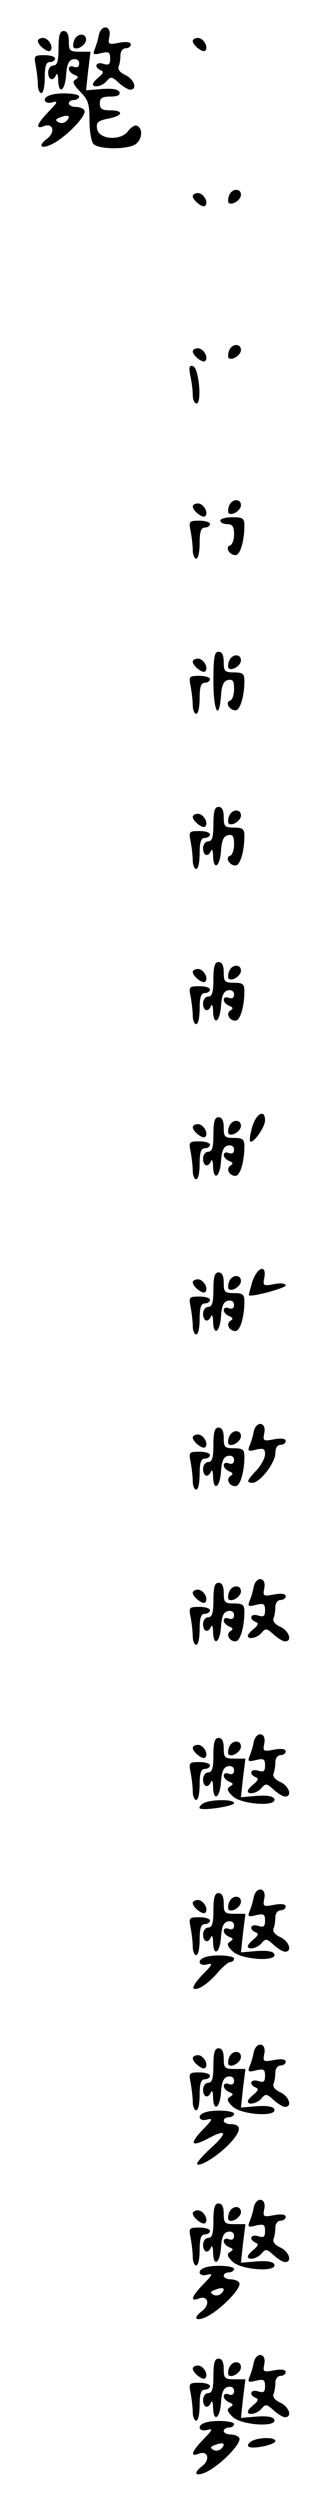 <?xml version="1.0" standalone="no"?>
<!DOCTYPE svg PUBLIC "-//W3C//DTD SVG 20010904//EN"
 "http://www.w3.org/TR/2001/REC-SVG-20010904/DTD/svg10.dtd">
<svg version="1.0" xmlns="http://www.w3.org/2000/svg"
 width="95pt" height="725pt" viewBox="0 0 95 725"
 preserveAspectRatio="xMidYMid meet">
<g transform="translate(0,725) scale(0.1,-0.1)"
fill="#000000" stroke="none">
<path d="M287 7148 c-2 -13 -8 -31 -12 -41 -6 -15 -4 -17 19 -11 22 5 26 3 26
-16 0 -17 -4 -20 -20 -15 -22 7 -28 -10 -7 -19 9 -3 7 -9 -5 -19 -10 -8 -18
-17 -18 -21 0 -12 28 -6 40 9 12 14 15 13 35 -5 12 -11 27 -20 33 -20 22 0 12
30 -13 42 -16 7 -24 17 -20 26 3 7 5 22 5 33 0 10 7 19 15 19 8 0 15 5 15 11
0 7 -12 9 -34 5 -31 -6 -33 -5 -28 19 6 32 -24 35 -31 3z"/>
<path d="M170 7110 c0 -38 -4 -50 -15 -50 -8 0 -15 -9 -15 -20 0 -22 15 -27
23 -7 3 6 6 0 6 -15 1 -44 20 -32 23 14 2 31 8 44 21 46 10 2 17 -3 17 -12 0
-10 -6 -13 -15 -10 -8 4 -15 1 -15 -5 0 -7 7 -14 16 -18 12 -4 13 -8 3 -14
-10 -6 -6 -14 14 -35 23 -23 27 -35 27 -83 0 -32 5 -62 12 -69 15 -15 92 -16
119 -2 21 12 26 45 8 55 -6 4 -17 -3 -26 -14 -21 -31 -87 -26 -91 6 -3 18 3
23 32 29 44 8 47 24 6 24 -23 0 -30 4 -30 20 0 16 7 20 31 20 20 0 29 4 26 13
-3 8 -20 11 -51 9 l-46 -4 6 56 7 56 -32 0 c-28 0 -31 3 -31 30 0 20 -5 30
-15 30 -11 0 -15 -12 -15 -50z"/>
<path d="M216 7134 c-4 -9 -4 -19 -2 -22 10 -9 36 8 36 23 0 20 -26 19 -34 -1z"/>
<path d="M110 7131 c0 -12 29 -35 36 -28 11 10 -5 37 -21 37 -8 0 -15 -4 -15
-9z"/>
<path d="M560 7131 c0 -12 29 -35 36 -28 11 10 -5 37 -21 37 -8 0 -15 -4 -15
-9z"/>
<path d="M104 7059 c3 -17 6 -42 6 -55 0 -13 5 -24 10 -24 6 0 10 20 10 45 0
33 4 45 15 45 8 0 15 5 15 10 0 6 -14 10 -31 10 -30 0 -31 -2 -25 -31z"/>
<path d="M143 6973 c-22 -8 -14 -26 8 -20 19 5 17 1 -10 -27 -34 -35 -40 -52
-14 -42 27 11 35 -17 10 -36 -33 -25 -13 -33 25 -10 43 27 91 80 83 92 -3 6
-15 10 -26 10 -10 0 -19 5 -19 10 0 6 7 10 15 10 8 0 15 5 15 10 0 10 -65 13
-87 3z m50 -74 c-6 -6 -17 -8 -24 -3 -9 5 -8 9 7 14 23 9 31 3 17 -11z"/>
<path d="M666 6684 c-4 -9 -4 -19 -2 -22 10 -9 36 8 36 23 0 20 -26 19 -34 -1z"/>
<path d="M560 6681 c0 -12 29 -35 36 -28 11 10 -5 37 -21 37 -8 0 -15 -4 -15
-9z"/>
<path d="M666 6234 c-4 -9 -4 -19 -2 -22 10 -9 36 8 36 23 0 20 -26 19 -34 -1z"/>
<path d="M560 6231 c0 -12 29 -35 36 -28 11 10 -5 37 -21 37 -8 0 -15 -4 -15
-9z"/>
<path d="M553 6160 c4 -18 7 -43 7 -56 0 -13 5 -24 11 -24 16 0 7 102 -10 108
-11 4 -13 -3 -8 -28z"/>
<path d="M666 5784 c-4 -9 -4 -19 -2 -22 10 -9 36 8 36 23 0 20 -26 19 -34 -1z"/>
<path d="M560 5781 c0 -12 29 -35 36 -28 11 10 -5 37 -21 37 -8 0 -15 -4 -15
-9z"/>
<path d="M640 5740 c0 -5 9 -10 20 -10 15 0 20 -7 20 -29 0 -16 -5 -31 -12
-33 -15 -5 -1 -28 16 -28 14 0 26 42 26 86 0 21 -5 24 -35 24 -19 0 -35 -4
-35 -10z"/>
<path d="M554 5709 c3 -17 6 -42 6 -55 0 -13 5 -24 10 -24 6 0 10 20 10 45 0
33 4 45 15 45 8 0 15 5 15 10 0 6 -14 10 -31 10 -30 0 -31 -2 -25 -31z"/>
<path d="M620 5275 c0 -87 16 -119 22 -43 2 31 8 44 21 46 13 3 17 -3 17 -26
0 -17 -5 -32 -12 -34 -15 -5 -1 -28 16 -28 14 0 26 42 26 86 0 20 -5 24 -30
24 -27 0 -30 3 -30 30 0 20 -5 30 -15 30 -12 0 -15 -16 -15 -85z"/>
<path d="M666 5334 c-4 -9 -4 -19 -2 -22 10 -9 36 8 36 23 0 20 -26 19 -34 -1z"/>
<path d="M560 5331 c0 -12 29 -35 36 -28 11 10 -5 37 -21 37 -8 0 -15 -4 -15
-9z"/>
<path d="M554 5259 c3 -17 6 -42 6 -55 0 -13 5 -24 10 -24 6 0 10 20 10 45 0
33 4 45 15 45 8 0 15 5 15 10 0 6 -14 10 -31 10 -30 0 -31 -2 -25 -31z"/>
<path d="M620 4860 c0 -38 -4 -50 -15 -50 -8 0 -15 -9 -15 -20 0 -22 15 -27
23 -7 3 6 6 0 6 -15 1 -44 20 -32 23 14 2 31 8 44 21 46 13 3 17 -3 17 -26 0
-17 -5 -32 -12 -34 -15 -5 -1 -28 16 -28 14 0 26 42 26 86 0 20 -5 24 -30 24
-27 0 -30 3 -30 30 0 20 -5 30 -15 30 -11 0 -15 -12 -15 -50z"/>
<path d="M666 4884 c-4 -9 -4 -19 -2 -22 10 -9 36 8 36 23 0 20 -26 19 -34 -1z"/>
<path d="M560 4881 c0 -12 29 -35 36 -28 11 10 -5 37 -21 37 -8 0 -15 -4 -15
-9z"/>
<path d="M554 4809 c3 -17 6 -42 6 -55 0 -13 5 -24 10 -24 6 0 10 20 10 45 0
33 4 45 15 45 8 0 15 5 15 10 0 6 -14 10 -31 10 -30 0 -31 -2 -25 -31z"/>
<path d="M620 4410 c0 -38 -4 -50 -15 -50 -8 0 -15 -9 -15 -20 0 -22 15 -27
23 -7 3 6 6 0 6 -15 1 -44 20 -32 23 14 2 31 8 44 21 46 10 2 17 -3 17 -12 0
-10 -6 -13 -15 -10 -8 4 -15 1 -15 -5 0 -7 7 -14 16 -18 11 -4 12 -8 4 -13
-15 -9 -4 -30 14 -30 14 0 26 42 26 86 0 20 -5 24 -30 24 -27 0 -30 3 -30 30
0 20 -5 30 -15 30 -11 0 -15 -12 -15 -50z"/>
<path d="M666 4434 c-4 -9 -4 -19 -2 -22 10 -9 36 8 36 23 0 20 -26 19 -34 -1z"/>
<path d="M560 4431 c0 -12 29 -35 36 -28 11 10 -5 37 -21 37 -8 0 -15 -4 -15
-9z"/>
<path d="M554 4359 c3 -17 6 -42 6 -55 0 -13 5 -24 10 -24 6 0 10 20 10 45 0
33 4 45 15 45 8 0 15 5 15 10 0 6 -14 10 -31 10 -30 0 -31 -2 -25 -31z"/>
<path d="M733 3983 c-6 -21 -9 -40 -6 -43 8 -8 43 41 43 61 0 33 -25 21 -37
-18z"/>
<path d="M620 3960 c0 -38 -4 -50 -15 -50 -8 0 -15 -9 -15 -20 0 -22 15 -27
23 -7 3 6 6 0 6 -15 1 -44 20 -32 23 14 2 31 8 44 21 46 10 2 17 -3 17 -12 0
-10 -6 -13 -15 -10 -8 4 -15 1 -15 -5 0 -7 7 -14 16 -18 11 -4 12 -8 4 -13
-15 -9 -4 -30 14 -30 14 0 26 42 26 86 0 20 -5 24 -30 24 -27 0 -30 3 -30 30
0 20 -5 30 -15 30 -11 0 -15 -12 -15 -50z"/>
<path d="M666 3984 c-4 -9 -4 -19 -2 -22 10 -9 36 8 36 23 0 20 -26 19 -34 -1z"/>
<path d="M560 3981 c0 -12 29 -35 36 -28 11 10 -5 37 -21 37 -8 0 -15 -4 -15
-9z"/>
<path d="M554 3909 c3 -17 6 -42 6 -55 0 -13 5 -24 10 -24 6 0 10 20 10 45 0
33 4 45 15 45 8 0 15 5 15 10 0 6 -14 10 -31 10 -30 0 -31 -2 -25 -31z"/>
<path d="M733 3533 c-6 -21 -11 -39 -10 -39 7 -7 107 21 107 28 0 6 -14 8 -34
4 -31 -6 -33 -5 -28 19 7 40 -21 30 -35 -12z"/>
<path d="M620 3510 c0 -38 -4 -50 -15 -50 -8 0 -15 -9 -15 -20 0 -22 15 -27
23 -7 3 6 6 0 6 -15 1 -44 20 -32 23 14 2 31 8 44 21 46 10 2 17 -3 17 -12 0
-10 -6 -13 -15 -10 -8 4 -15 1 -15 -5 0 -7 7 -14 16 -18 11 -4 12 -8 4 -13
-15 -9 -4 -30 14 -30 14 0 26 42 26 86 0 20 -5 24 -30 24 -27 0 -30 3 -30 30
0 20 -5 30 -15 30 -11 0 -15 -12 -15 -50z"/>
<path d="M666 3534 c-4 -9 -4 -19 -2 -22 10 -9 36 8 36 23 0 20 -26 19 -34 -1z"/>
<path d="M560 3531 c0 -12 29 -35 36 -28 11 10 -5 37 -21 37 -8 0 -15 -4 -15
-9z"/>
<path d="M554 3459 c3 -17 6 -42 6 -55 0 -13 5 -24 10 -24 6 0 10 20 10 45 0
33 4 45 15 45 8 0 15 5 15 10 0 6 -14 10 -31 10 -30 0 -31 -2 -25 -31z"/>
<path d="M737 3098 c-2 -13 -8 -31 -12 -41 -6 -15 -4 -17 19 -11 21 5 26 3 26
-13 0 -11 -11 -32 -25 -47 -29 -31 -30 -36 -11 -36 21 0 66 58 66 86 0 15 6
24 15 24 8 0 15 5 15 11 0 7 -12 9 -34 5 -31 -6 -33 -5 -28 19 6 32 -24 35
-31 3z"/>
<path d="M620 3060 c0 -38 -4 -50 -15 -50 -8 0 -15 -9 -15 -20 0 -22 15 -27
23 -7 3 6 6 0 6 -15 1 -44 20 -32 23 14 2 31 8 44 21 46 10 2 17 -3 17 -12 0
-10 -6 -13 -15 -10 -8 4 -15 1 -15 -5 0 -7 7 -14 16 -18 11 -4 12 -8 4 -13
-15 -9 -4 -30 14 -30 14 0 26 42 26 86 0 20 -5 24 -30 24 -27 0 -30 3 -30 30
0 20 -5 30 -15 30 -11 0 -15 -12 -15 -50z"/>
<path d="M666 3084 c-4 -9 -4 -19 -2 -22 10 -9 36 8 36 23 0 20 -26 19 -34 -1z"/>
<path d="M560 3081 c0 -12 29 -35 36 -28 11 10 -5 37 -21 37 -8 0 -15 -4 -15
-9z"/>
<path d="M554 3009 c3 -17 6 -42 6 -55 0 -13 5 -24 10 -24 6 0 10 20 10 45 0
33 4 45 15 45 8 0 15 5 15 10 0 6 -14 10 -31 10 -30 0 -31 -2 -25 -31z"/>
<path d="M737 2648 c-2 -13 -8 -31 -12 -41 -6 -15 -4 -17 19 -11 22 5 26 3 26
-16 0 -17 -4 -20 -20 -15 -22 7 -28 -10 -7 -19 9 -3 7 -9 -5 -19 -10 -8 -18
-17 -18 -21 0 -12 28 -6 40 9 12 14 15 13 35 -5 12 -11 27 -20 33 -20 22 0 12
30 -13 42 -16 7 -24 17 -20 26 3 7 5 22 5 33 0 10 7 19 15 19 8 0 15 5 15 11
0 7 -12 9 -34 5 -31 -6 -33 -5 -28 19 6 32 -24 35 -31 3z"/>
<path d="M620 2610 c0 -38 -4 -50 -15 -50 -8 0 -15 -9 -15 -20 0 -22 15 -27
23 -7 3 6 6 0 6 -15 1 -44 20 -32 23 14 2 31 8 44 21 46 10 2 17 -3 17 -12 0
-10 -6 -13 -15 -10 -8 4 -15 1 -15 -5 0 -7 7 -14 16 -18 11 -4 12 -8 4 -13
-15 -9 -4 -30 14 -30 14 0 26 42 26 86 0 20 -5 24 -30 24 -27 0 -30 3 -30 30
0 20 -5 30 -15 30 -11 0 -15 -12 -15 -50z"/>
<path d="M666 2634 c-4 -9 -4 -19 -2 -22 10 -9 36 8 36 23 0 20 -26 19 -34 -1z"/>
<path d="M560 2631 c0 -12 29 -35 36 -28 11 10 -5 37 -21 37 -8 0 -15 -4 -15
-9z"/>
<path d="M554 2559 c3 -17 6 -42 6 -55 0 -13 5 -24 10 -24 6 0 10 20 10 45 0
33 4 45 15 45 8 0 15 5 15 10 0 6 -14 10 -31 10 -30 0 -31 -2 -25 -31z"/>
<path d="M737 2198 c-2 -13 -8 -31 -12 -41 -6 -15 -4 -17 19 -11 22 5 26 3 26
-16 0 -17 -4 -20 -20 -15 -22 7 -28 -10 -7 -19 9 -3 7 -9 -5 -19 -10 -8 -18
-17 -18 -21 0 -12 28 -6 40 9 12 14 15 13 35 -5 12 -11 27 -20 33 -20 22 0 12
30 -13 42 -16 7 -24 17 -20 26 3 7 5 22 5 33 0 10 7 19 15 19 8 0 15 5 15 11
0 7 -12 9 -34 5 -31 -6 -33 -5 -28 19 6 32 -24 35 -31 3z"/>
<path d="M620 2160 c0 -38 -4 -50 -15 -50 -8 0 -15 -9 -15 -20 0 -22 15 -27
23 -7 3 6 6 0 6 -15 1 -44 20 -32 23 14 2 31 8 44 21 46 10 2 17 -3 17 -12 0
-10 -6 -13 -15 -10 -8 4 -15 1 -15 -5 0 -7 7 -14 16 -18 12 -5 13 -7 2 -14
-10 -6 -8 -13 9 -29 26 -23 128 -30 120 -7 -3 8 -20 11 -51 9 l-46 -4 6 56 7
56 -32 0 c-28 0 -31 3 -31 30 0 20 -5 30 -15 30 -11 0 -15 -12 -15 -50z"/>
<path d="M666 2184 c-4 -9 -4 -19 -2 -22 10 -9 36 8 36 23 0 20 -26 19 -34 -1z"/>
<path d="M560 2181 c0 -12 29 -35 36 -28 11 10 -5 37 -21 37 -8 0 -15 -4 -15
-9z"/>
<path d="M554 2109 c3 -17 6 -42 6 -55 0 -13 5 -24 10 -24 6 0 10 20 10 45 0
33 4 45 15 45 8 0 15 5 15 10 0 6 -14 10 -31 10 -30 0 -31 -2 -25 -31z"/>
<path d="M590 2020 c-8 -5 -12 -11 -10 -14 8 -8 100 6 100 15 0 12 -71 11 -90
-1z"/>
<path d="M737 1748 c-2 -13 -8 -31 -12 -41 -6 -15 -4 -17 19 -11 22 5 26 3 26
-16 0 -17 -4 -20 -20 -15 -22 7 -28 -10 -7 -19 9 -3 7 -9 -5 -19 -10 -8 -18
-17 -18 -21 0 -12 28 -6 40 9 12 14 15 13 35 -5 12 -11 27 -20 33 -20 22 0 12
30 -13 42 -16 7 -24 17 -20 26 3 7 5 22 5 33 0 10 7 19 15 19 8 0 15 5 15 11
0 7 -12 9 -34 5 -31 -6 -33 -5 -28 19 6 32 -24 35 -31 3z"/>
<path d="M620 1710 c0 -38 -4 -50 -15 -50 -8 0 -15 -9 -15 -20 0 -22 15 -27
23 -7 3 6 6 0 6 -15 1 -44 20 -32 23 14 2 31 8 44 21 46 10 2 17 -3 17 -12 0
-10 -6 -13 -15 -10 -8 4 -15 1 -15 -5 0 -7 7 -14 16 -18 12 -5 13 -7 2 -14
-10 -6 -8 -13 9 -29 26 -23 128 -30 120 -7 -3 8 -20 11 -51 9 l-46 -4 6 56 7
56 -32 0 c-28 0 -31 3 -31 30 0 20 -5 30 -15 30 -11 0 -15 -12 -15 -50z"/>
<path d="M666 1734 c-4 -9 -4 -19 -2 -22 10 -9 36 8 36 23 0 20 -26 19 -34 -1z"/>
<path d="M560 1731 c0 -12 29 -35 36 -28 11 10 -5 37 -21 37 -8 0 -15 -4 -15
-9z"/>
<path d="M554 1659 c3 -17 6 -42 6 -55 0 -13 5 -24 10 -24 6 0 10 20 10 45 0
33 4 45 15 45 8 0 15 5 15 10 0 6 -14 10 -31 10 -30 0 -31 -2 -25 -31z"/>
<path d="M593 1573 c-22 -8 -14 -26 8 -20 18 5 17 0 -11 -28 -19 -19 -31 -37
-28 -41 10 -9 43 13 71 46 14 16 30 30 36 30 6 0 11 5 11 10 0 10 -65 13 -87
3z"/>
<path d="M737 1298 c-2 -13 -8 -31 -12 -41 -6 -15 -4 -17 19 -11 22 5 26 3 26
-16 0 -17 -4 -20 -20 -15 -22 7 -28 -10 -7 -19 9 -3 7 -9 -5 -19 -10 -8 -18
-17 -18 -21 0 -12 28 -6 40 9 12 14 15 13 35 -5 12 -11 27 -20 33 -20 22 0 12
30 -13 42 -16 7 -24 17 -20 26 3 7 5 22 5 33 0 10 7 19 15 19 8 0 15 5 15 11
0 7 -12 9 -34 5 -31 -6 -33 -5 -28 19 6 32 -24 35 -31 3z"/>
<path d="M620 1260 c0 -38 -4 -50 -15 -50 -8 0 -15 -9 -15 -20 0 -22 15 -27
23 -7 3 6 6 0 6 -15 1 -44 20 -32 23 14 2 31 8 44 21 46 10 2 17 -3 17 -12 0
-10 -6 -13 -15 -10 -8 4 -15 1 -15 -5 0 -7 7 -14 16 -18 12 -5 13 -7 2 -14
-10 -6 -8 -13 9 -29 26 -23 128 -30 120 -7 -3 8 -20 11 -51 9 l-46 -4 6 56 7
56 -32 0 c-28 0 -31 3 -31 30 0 20 -5 30 -15 30 -11 0 -15 -12 -15 -50z"/>
<path d="M666 1284 c-4 -9 -4 -19 -2 -22 10 -9 36 8 36 23 0 20 -26 19 -34 -1z"/>
<path d="M560 1281 c0 -12 29 -35 36 -28 11 10 -5 37 -21 37 -8 0 -15 -4 -15
-9z"/>
<path d="M554 1209 c3 -17 6 -42 6 -55 0 -13 5 -24 10 -24 6 0 10 20 10 45 0
33 4 45 15 45 8 0 15 5 15 10 0 6 -14 10 -31 10 -30 0 -31 -2 -25 -31z"/>
<path d="M593 1123 c-22 -8 -14 -26 8 -20 18 5 17 0 -11 -28 -41 -43 -35 -53
16 -26 54 29 56 16 5 -30 -24 -22 -41 -42 -38 -45 9 -9 69 30 100 66 29 33 28
50 -4 50 -10 0 -19 5 -19 10 0 6 7 10 15 10 8 0 15 5 15 10 0 10 -65 13 -87 3z"/>
<path d="M737 848 c-2 -13 -8 -31 -12 -41 -6 -15 -4 -17 19 -11 22 5 26 3 26
-16 0 -17 -4 -20 -20 -15 -22 7 -28 -10 -7 -19 9 -3 7 -9 -5 -19 -10 -8 -18
-17 -18 -21 0 -12 28 -6 40 9 12 14 15 13 35 -5 12 -11 27 -20 33 -20 22 0 12
30 -13 42 -16 7 -24 17 -20 26 3 7 5 22 5 33 0 10 7 19 15 19 8 0 15 5 15 11
0 7 -12 9 -34 5 -31 -6 -33 -5 -28 19 6 32 -24 35 -31 3z"/>
<path d="M620 810 c0 -38 -4 -50 -15 -50 -8 0 -15 -9 -15 -20 0 -22 15 -27 23
-7 3 6 6 0 6 -15 1 -44 20 -32 23 14 2 31 8 44 21 46 10 2 17 -3 17 -12 0 -10
-6 -13 -15 -10 -8 4 -15 1 -15 -5 0 -7 7 -14 16 -18 12 -5 13 -7 2 -14 -10 -6
-8 -13 9 -29 26 -23 128 -30 120 -7 -3 8 -20 11 -51 9 l-46 -4 6 56 7 56 -32
0 c-28 0 -31 3 -31 30 0 20 -5 30 -15 30 -11 0 -15 -12 -15 -50z"/>
<path d="M666 834 c-4 -9 -4 -19 -2 -22 10 -9 36 8 36 23 0 20 -26 19 -34 -1z"/>
<path d="M560 831 c0 -12 29 -35 36 -28 11 10 -5 37 -21 37 -8 0 -15 -4 -15
-9z"/>
<path d="M554 759 c3 -17 6 -42 6 -55 0 -13 5 -24 10 -24 6 0 10 20 10 45 0
33 4 45 15 45 8 0 15 5 15 10 0 6 -14 10 -31 10 -30 0 -31 -2 -25 -31z"/>
<path d="M593 673 c-22 -8 -14 -26 8 -20 19 5 17 1 -10 -27 -34 -35 -40 -52
-14 -42 27 11 35 -17 10 -36 -33 -25 -13 -33 25 -10 43 27 91 80 83 92 -3 6
-15 10 -26 10 -10 0 -19 5 -19 10 0 6 7 10 15 10 8 0 15 5 15 10 0 10 -65 13
-87 3z m50 -74 c-6 -6 -17 -8 -24 -3 -9 5 -8 9 7 14 23 9 31 3 17 -11z"/>
<path d="M737 398 c-2 -13 -8 -31 -12 -41 -6 -15 -4 -17 19 -11 22 5 26 3 26
-16 0 -17 -4 -20 -20 -15 -22 7 -28 -10 -7 -19 9 -3 7 -9 -5 -19 -10 -8 -18
-17 -18 -21 0 -12 28 -6 40 9 12 14 15 13 35 -5 12 -11 27 -20 33 -20 22 0 12
30 -13 42 -16 7 -24 17 -20 26 3 7 5 22 5 33 0 10 7 19 15 19 8 0 15 5 15 11
0 7 -12 9 -34 5 -31 -6 -33 -5 -28 19 6 32 -24 35 -31 3z"/>
<path d="M620 360 c0 -38 -4 -50 -15 -50 -8 0 -15 -9 -15 -20 0 -22 15 -27 23
-7 3 6 6 0 6 -15 1 -44 20 -32 23 14 2 31 8 44 21 46 10 2 17 -3 17 -12 0 -10
-6 -13 -15 -10 -8 4 -15 1 -15 -5 0 -7 7 -14 16 -18 12 -5 13 -7 2 -14 -10 -6
-8 -13 9 -29 26 -23 128 -30 120 -7 -3 8 -20 11 -51 9 l-46 -4 6 56 7 56 -32
0 c-28 0 -31 3 -31 30 0 20 -5 30 -15 30 -11 0 -15 -12 -15 -50z"/>
<path d="M666 384 c-4 -9 -4 -19 -2 -22 10 -9 36 8 36 23 0 20 -26 19 -34 -1z"/>
<path d="M560 381 c0 -12 29 -35 36 -28 11 10 -5 37 -21 37 -8 0 -15 -4 -15
-9z"/>
<path d="M554 309 c3 -17 6 -42 6 -55 0 -13 5 -24 10 -24 6 0 10 20 10 45 0
33 4 45 15 45 8 0 15 5 15 10 0 6 -14 10 -31 10 -30 0 -31 -2 -25 -31z"/>
<path d="M593 223 c-22 -8 -14 -26 8 -20 19 5 17 1 -10 -27 -34 -35 -40 -52
-14 -42 27 11 35 -17 10 -36 -33 -25 -13 -33 25 -10 43 27 91 80 83 92 -3 6
-15 10 -26 10 -10 0 -19 5 -19 10 0 6 7 10 15 10 8 0 15 5 15 10 0 10 -65 13
-87 3z m50 -74 c-6 -6 -17 -8 -24 -3 -9 5 -8 9 7 14 23 9 31 3 17 -11z"/>
<path d="M730 170 c-8 -5 -12 -12 -8 -15 9 -9 78 5 78 16 0 12 -51 11 -70 -1z"/>
</g>
</svg>
